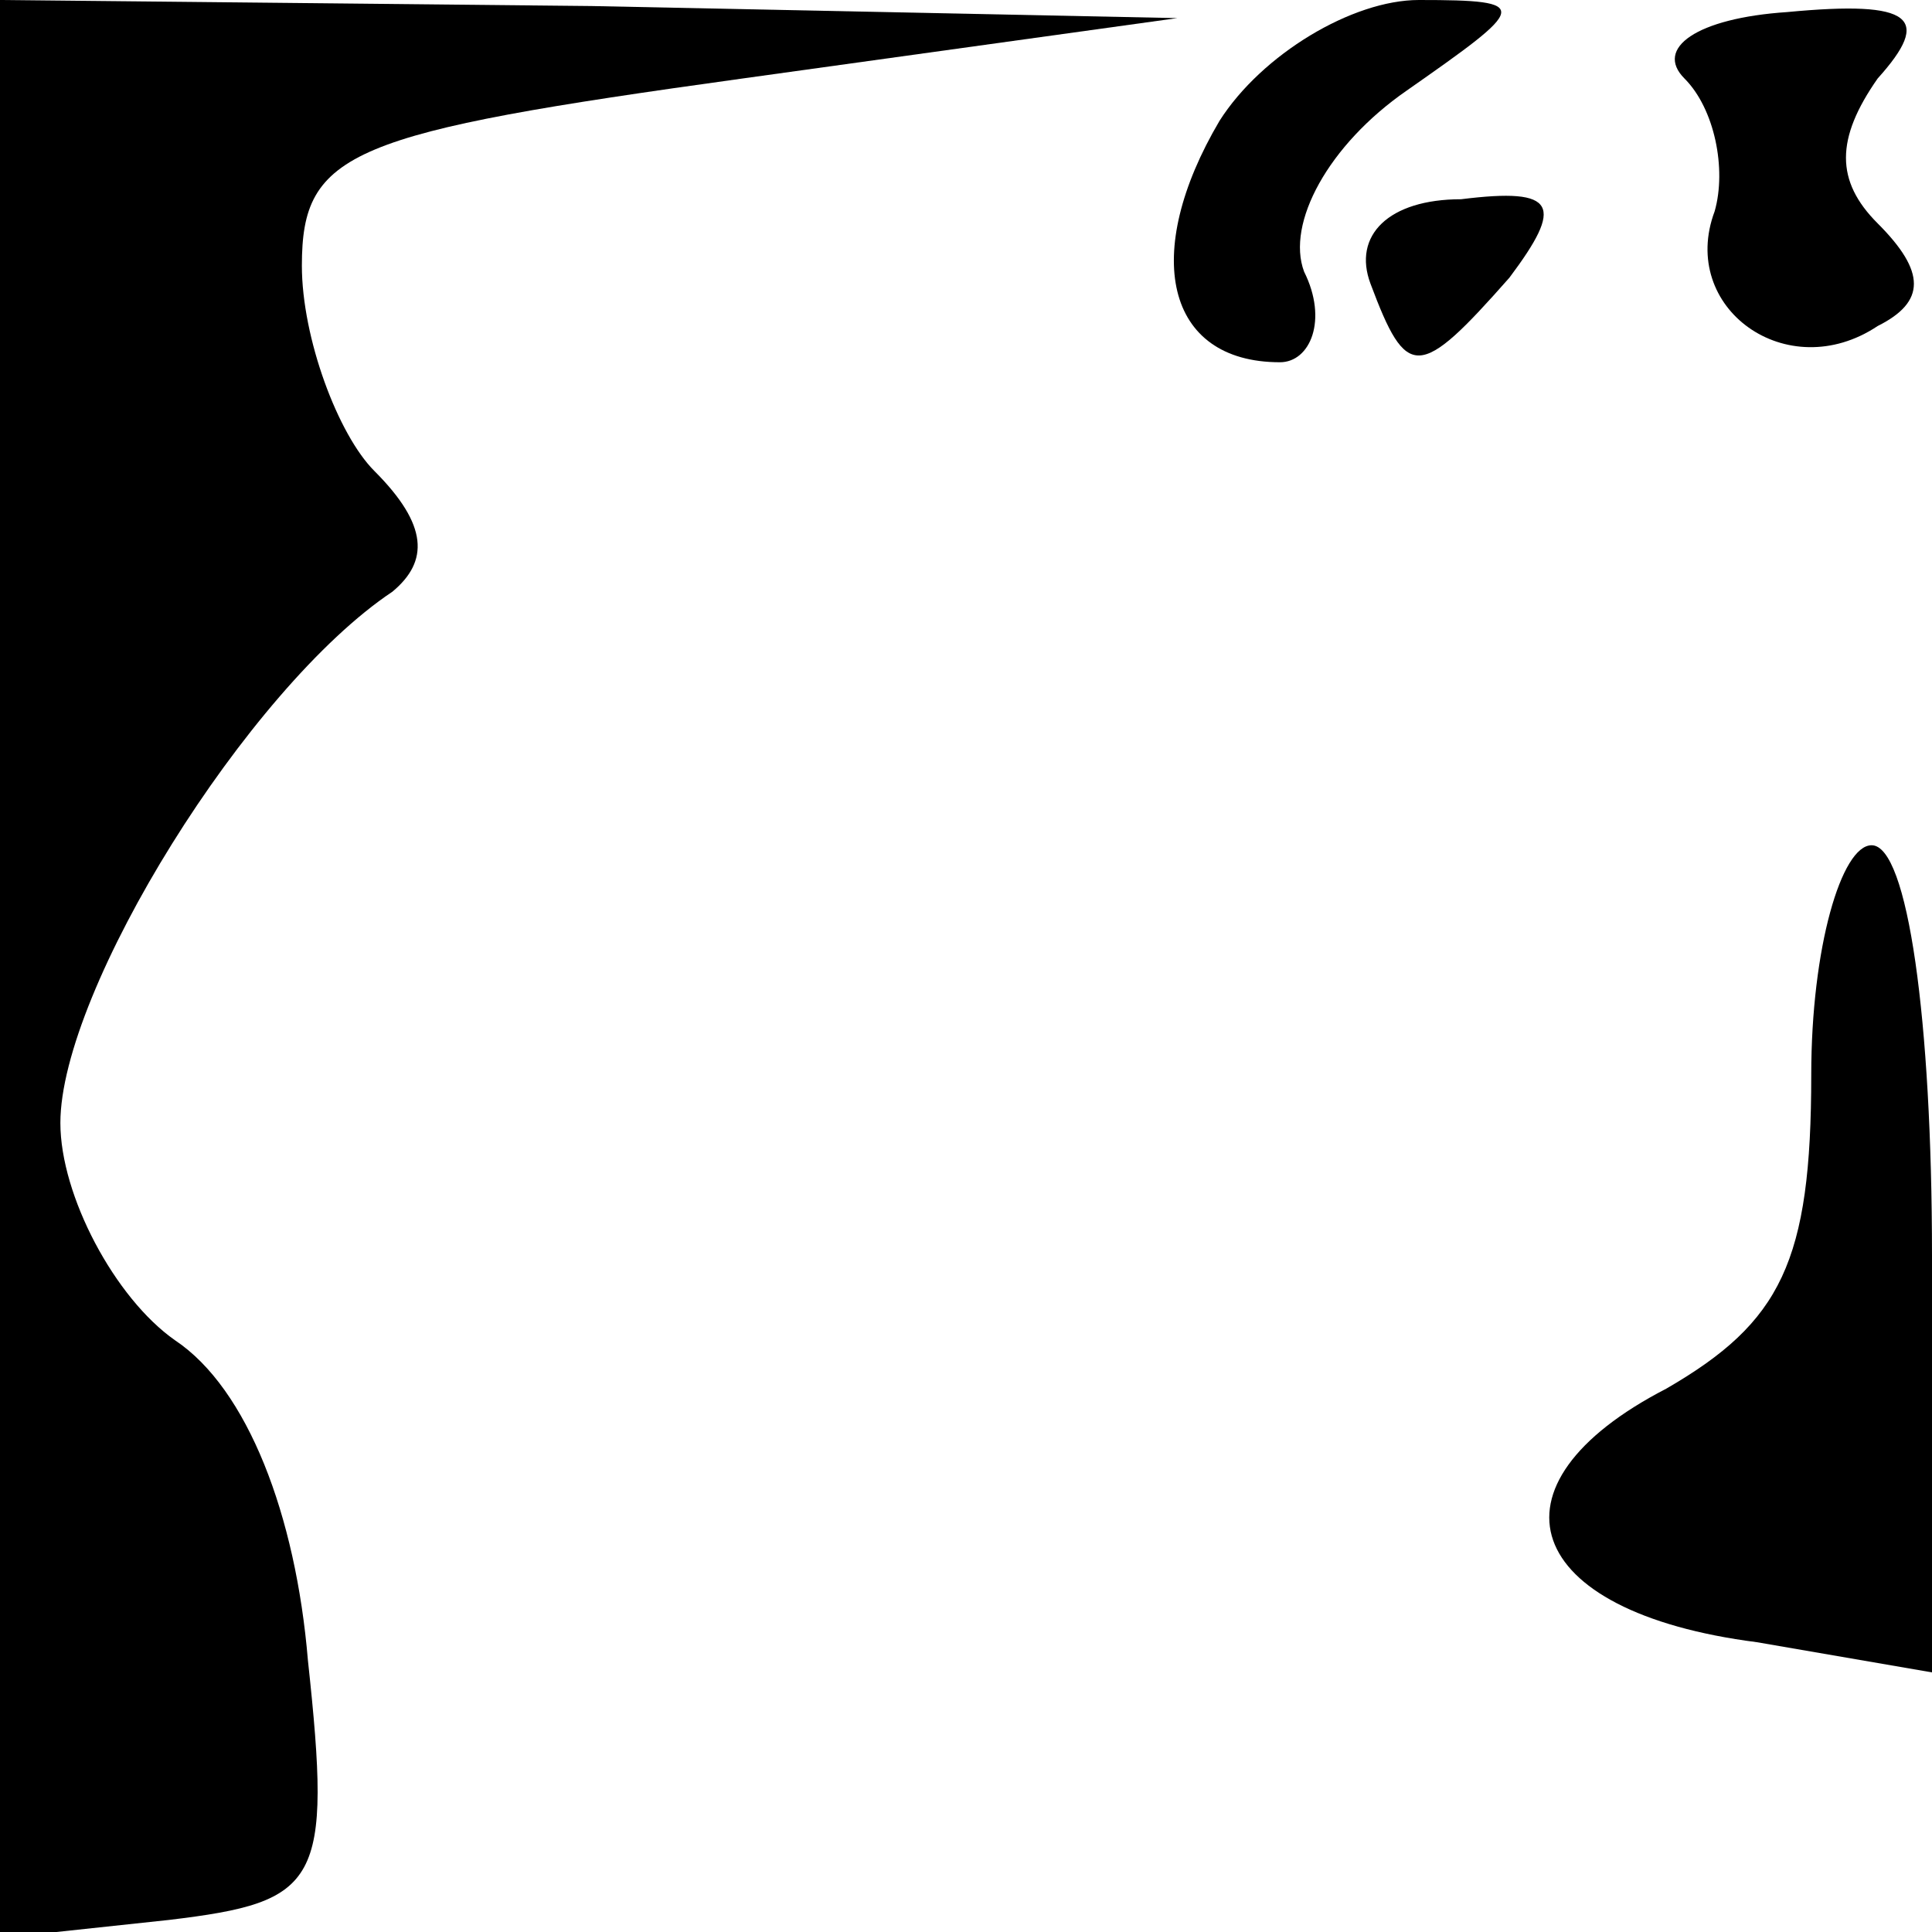 <?xml version="1.0" standalone="no"?>
<!DOCTYPE svg PUBLIC "-//W3C//DTD SVG 20010904//EN"
 "http://www.w3.org/TR/2001/REC-SVG-20010904/DTD/svg10.dtd">
<svg version="1.0" xmlns="http://www.w3.org/2000/svg"
 width="32pt" height="32pt" viewBox="0 0 32 32"
 preserveAspectRatio="xMidYMid meet">
<g transform="translate(0,32) scale(0.1,-0.1)"
fill="#000000" stroke="none">
<path fill="#000000" stroke="none" d="M0 159 l0 -160 28 3 c25 3 27 6 23 43
-2 24 -10 45 -22 53 -10 7 -19 24 -19 36 0 22 31 72 55 88 6 5 6 11 -3 20 -6
6 -12 22 -12 34 0 19 8 22 73 31 l72 10 -97 2 -98 1 0 -161z"/>
<path fill="#000000" stroke="none" d="M202 300 c-13 -22 -9 -40 10 -40 5 0 8
7 4 15 -3 8 4 21 17 30 20 14 21 15 2 15 -11 0 -26 -9 -33 -20z"/>
<path fill="#000000" stroke="none" d="M279 307 c5 -5 7 -15 5 -22 -6 -16 12
-29 27 -19 8 4 8 9 0 17 -7 7 -7 14 0 24 9 10 6 13 -15 11 -15 -1 -22 -6 -17
-11z"/>
<path fill="#000000" stroke="none" d="M227 273 c6 -16 8 -16 23 1 9 12 8 15
-8 13 -12 0 -18 -6 -15 -14z"/>
<path fill="#000000" stroke="none" d="M300 142 c0 -31 -5 -41 -24 -52 -31
-16 -24 -37 15 -42 l29 -5 0 69 c0 39 -4 68 -10 68 -5 0 -10 -17 -10 -38z"/>
</g>
</svg>
